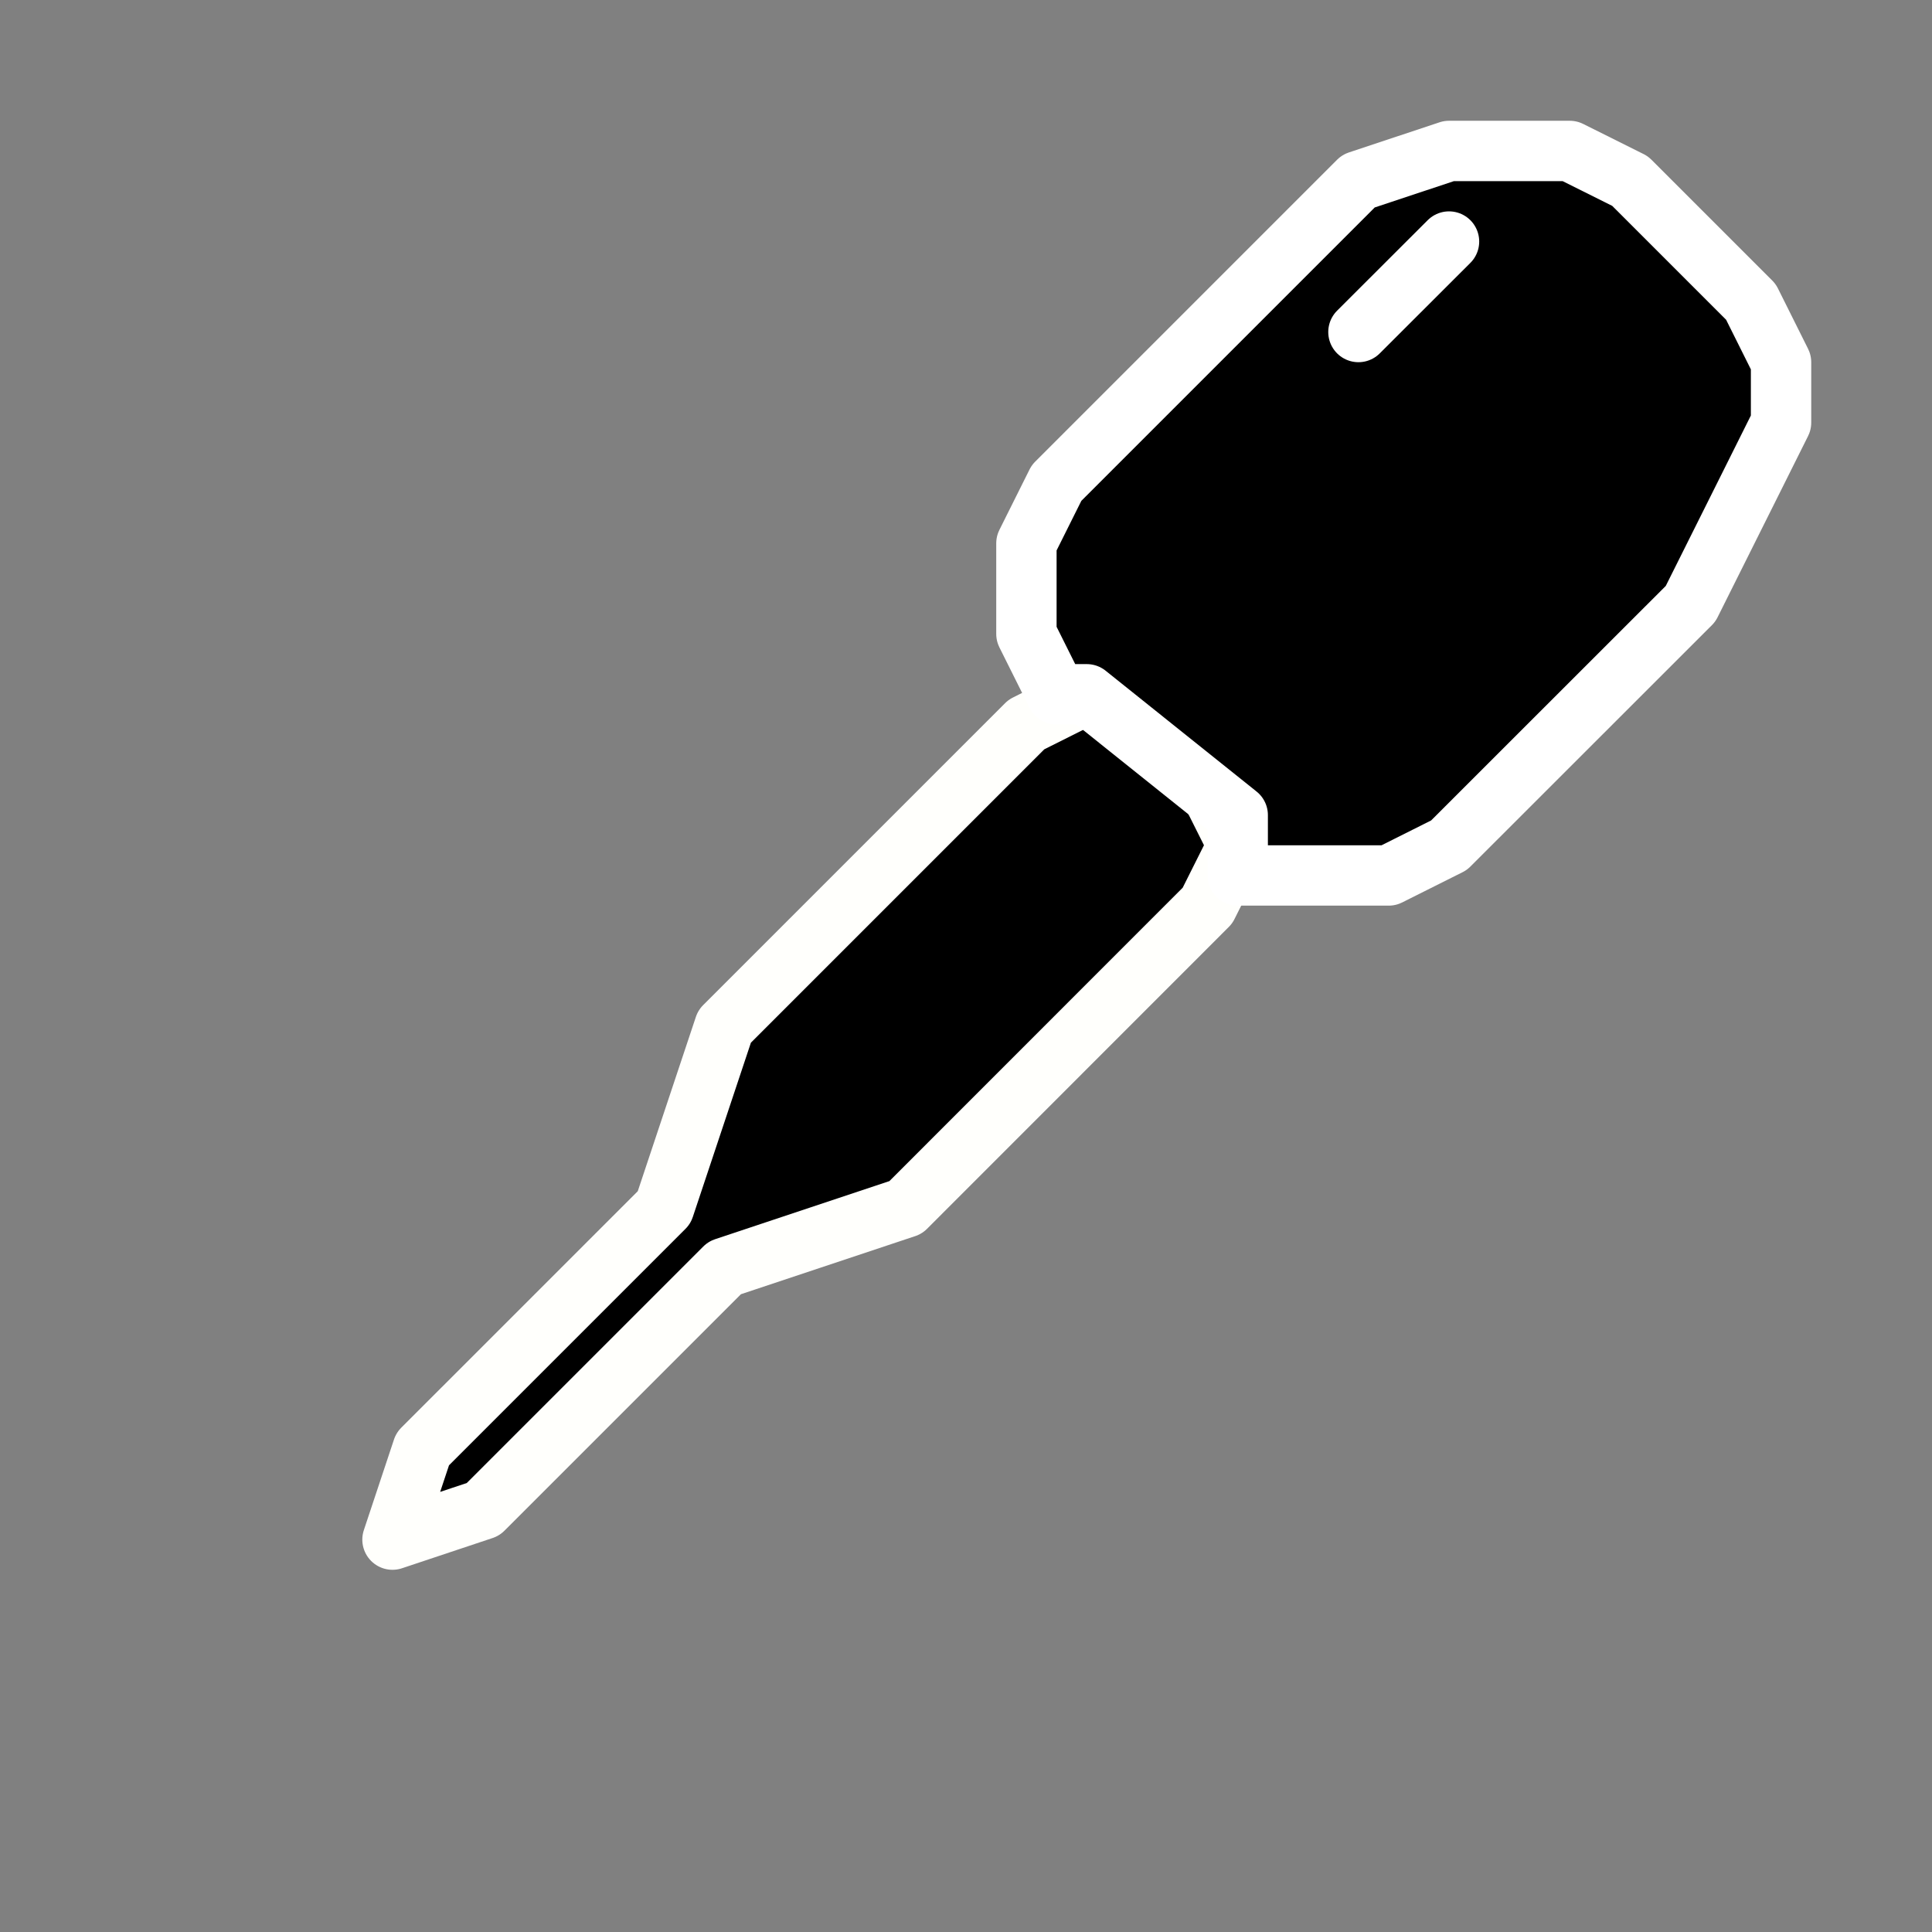 <?xml version="1.0" encoding="UTF-8" standalone="no"?>
<!-- Created with Inkscape (http://www.inkscape.org/) -->

<svg
   width="64"
   height="64"
   viewBox="0 0 16.933 16.933"
   version="1.1"
   id="svg5"
   inkscape:version="1.2 (dc2aedaf03, 2022-05-15)"
   sodipodi:docname="paint_pick_invert.svg"
   xmlns:inkscape="http://www.inkscape.org/namespaces/inkscape"
   xmlns:sodipodi="http://sodipodi.sourceforge.net/DTD/sodipodi-0.dtd"
   xmlns="http://www.w3.org/2000/svg"
   xmlns:svg="http://www.w3.org/2000/svg">
  <rect x="0" y="0" width="16.933" height="16.933" fill="#808080" stroke="none"/>
  <sodipodi:namedview
     id="namedview7"
     pagecolor="#ffffff"
     bordercolor="#666666"
     borderopacity="1.0"
     inkscape:pageshadow="2"
     inkscape:pageopacity="0.0"
     inkscape:pagecheckerboard="0"
     inkscape:document-units="px"
     showgrid="true"
     inkscape:zoom="5.6568544"
     inkscape:cx="10.69499"
     inkscape:cy="36.415998"
     inkscape:window-width="1440"
     inkscape:window-height="777"
     inkscape:window-x="0"
     inkscape:window-y="32"
     inkscape:window-maximized="1"
     inkscape:current-layer="layer1"
     inkscape:snap-global="true"
     units="px"
     height="64px"
     inkscape:showpageshadow="0"
     inkscape:deskcolor="#d1d1d1">
    <inkscape:grid
       type="xygrid"
       id="grid2998" />
  </sodipodi:namedview>
  <defs
     id="defs2" />
  <g
     inkscape:label="vector"
     inkscape:groupmode="layer"
     id="layer1"
     style="display:inline;opacity:1">
    <path
       style="fill:#000000;fill-opacity:1;stroke:#fffffc;stroke-width:0.529;stroke-linecap:round;stroke-linejoin:round;stroke-miterlimit:4;stroke-dasharray:none;stroke-opacity:1"
       d="m 3.44,13.494 0.794,-0.265 2.117,-2.117 1.587,-0.529 L 10.583,7.937 10.848,7.408 10.583,6.879 10.054,6.35 9.525,6.085 8.996,6.35 6.35,8.996 5.821,10.583 3.704,12.7 Z"
       id="path1757" />
    <path
       style="fill:#000000;fill-opacity:1;stroke:#ffffff;stroke-width:0.529;stroke-linecap:round;stroke-linejoin:round;stroke-miterlimit:4;stroke-dasharray:none;stroke-opacity:1"
       d="M 9.26,6.085 8.996,5.556 v -0.794 L 9.26,4.233 11.906,1.587 12.7,1.323 h 1.058 L 14.287,1.587 15.346,2.646 15.61,3.175 V 3.704 L 15.346,4.233 14.817,5.292 12.7,7.408 l -0.529,0.265 -1.323,-10e-8 1e-6,-0.529 L 9.525,6.085 H 9.26"
       id="path1763"
       sodipodi:nodetypes="ccccccccccccccccccc" />
    <path
       style="fill:none;stroke:#ffffff;stroke-width:0.529;stroke-linecap:round;stroke-linejoin:miter;stroke-miterlimit:4;stroke-dasharray:none;stroke-opacity:1"
       d="M 11.906,2.91 12.7,2.117"
       id="path2425" />
  </g>
</svg>

